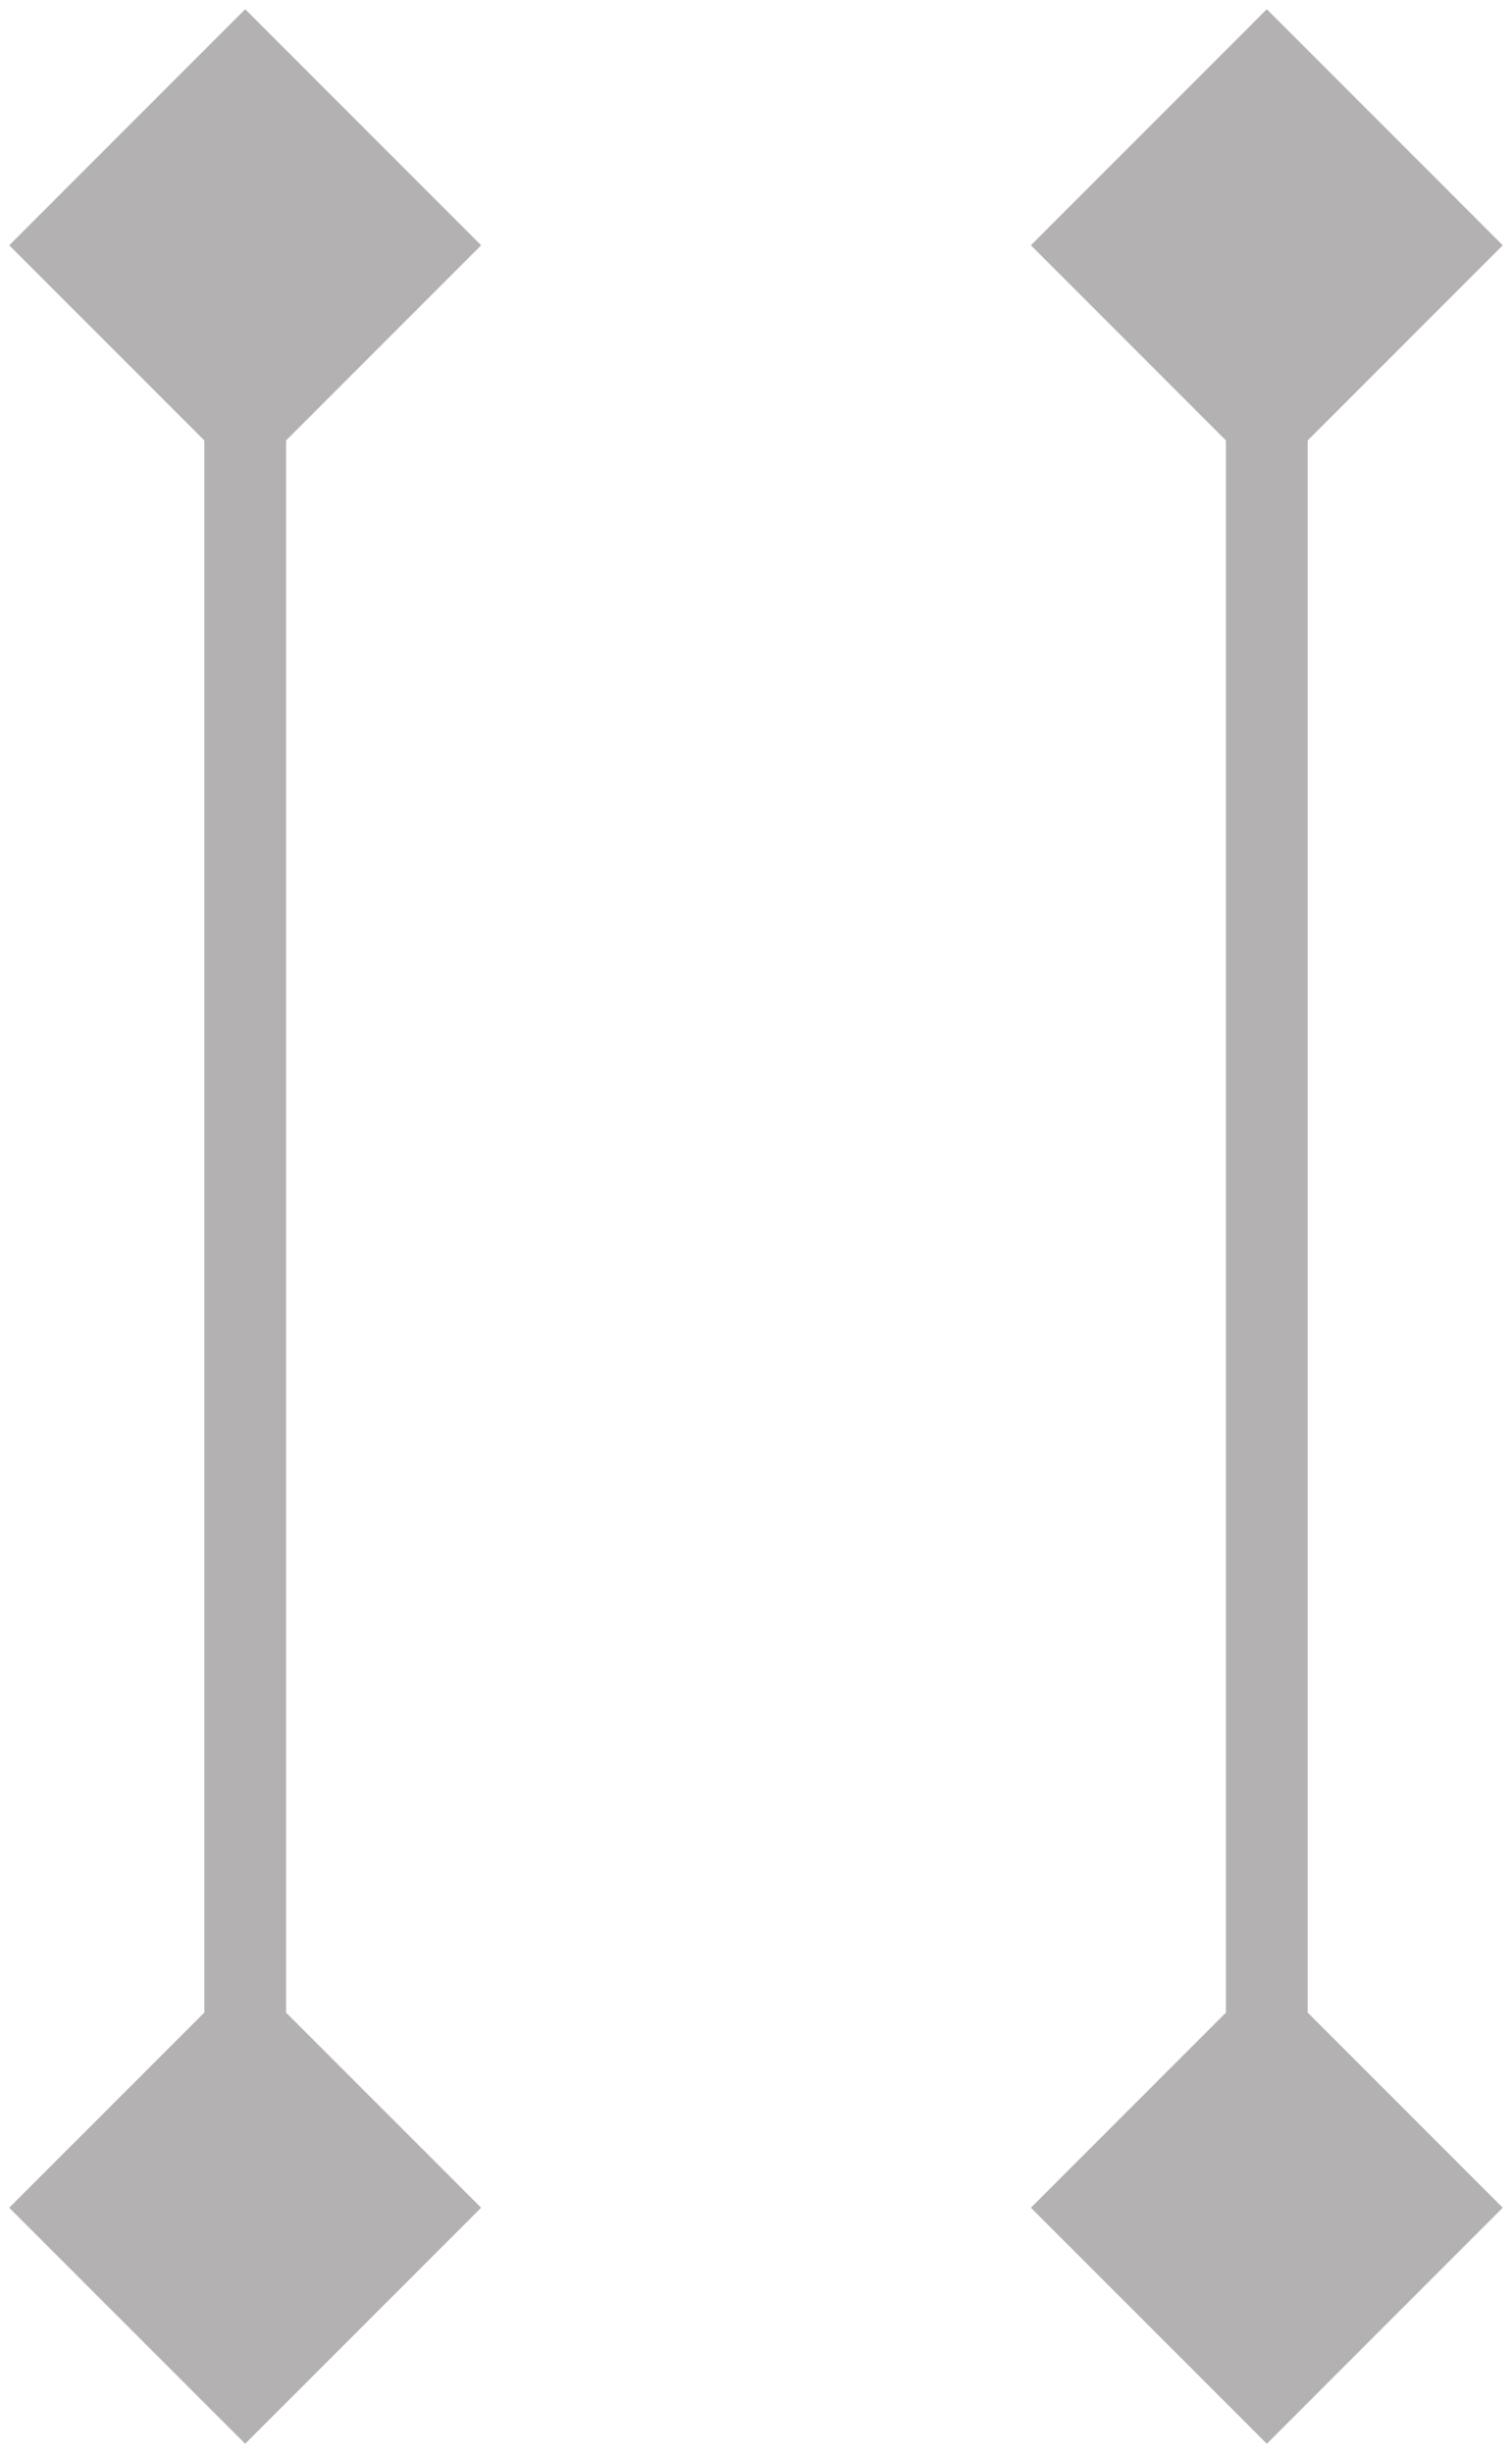 <svg width="37" height="60" viewBox="0 0 37 60" fill="none" xmlns="http://www.w3.org/2000/svg">
<path d="M6 0.226L0.226 6L6 11.774L11.774 6L6 0.226ZM6 59.773L11.774 54L6 48.227L0.226 54L6 59.773ZM5 6L5 54H7L7 6H5Z" fill="#B3B1B1"/>
<path d="M31 0.226L25.227 6L31 11.774L36.773 6L31 0.226ZM31 59.773L36.773 54L31 48.227L25.227 54L31 59.773ZM30 6L30 54H32L32 6H30Z" fill="#B3B1B1"/>
</svg>
